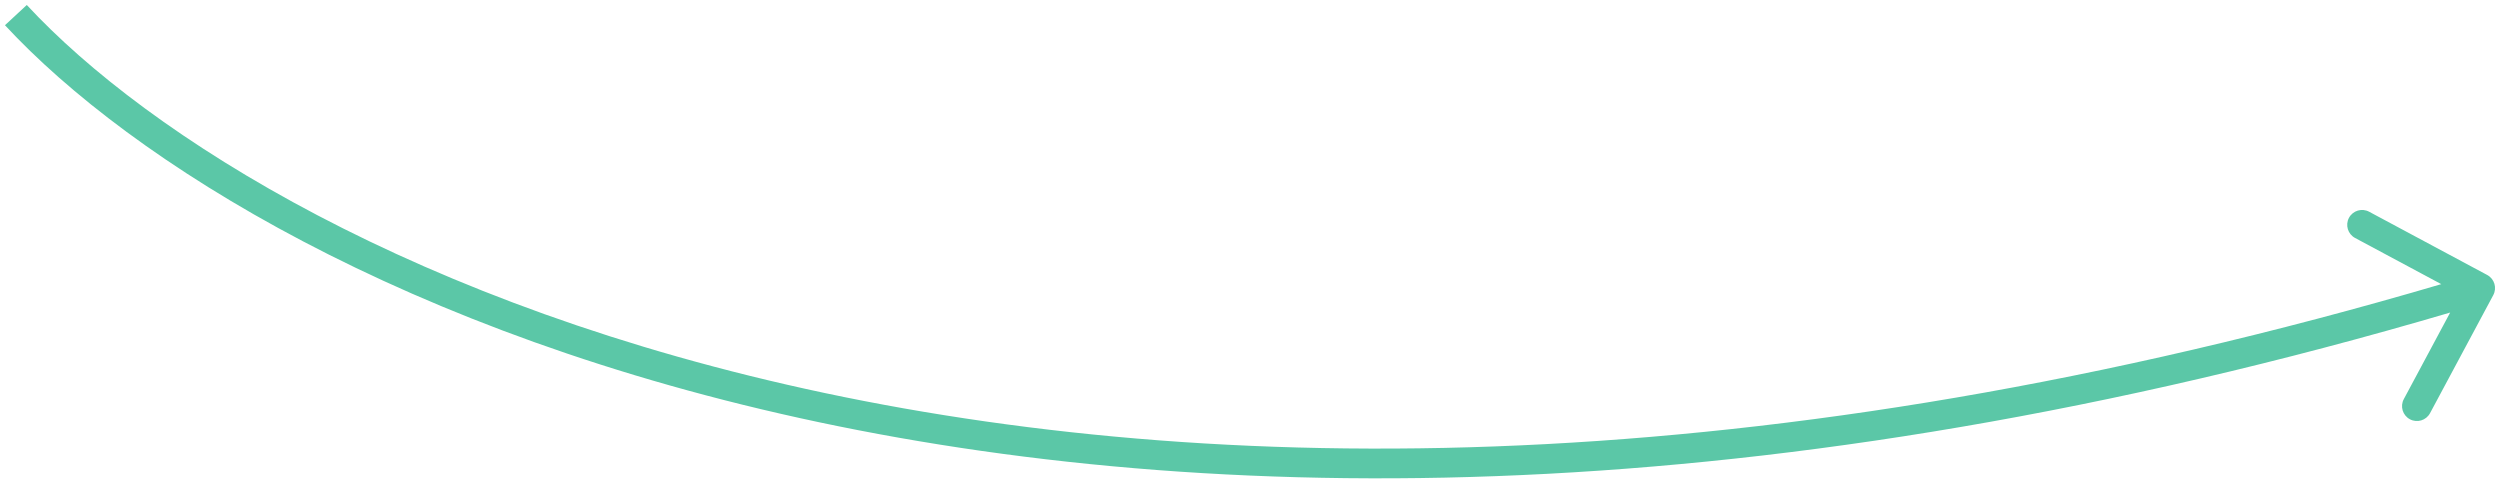 <svg width="252" height="49" viewBox="0 0 252 49" fill="none" xmlns="http://www.w3.org/2000/svg">
<path d="M251.322 29.747C251.713 29.017 251.438 28.108 250.708 27.716L238.808 21.342C238.077 20.951 237.168 21.226 236.777 21.956C236.386 22.686 236.661 23.596 237.391 23.987L247.969 29.653L242.303 40.231C241.912 40.961 242.187 41.87 242.917 42.261C243.647 42.653 244.556 42.378 244.948 41.647L251.322 29.747ZM0.5 2.542C25.747 29.774 110.748 72.714 250.434 30.475L249.565 27.603C110.713 69.59 26.995 26.708 2.7 0.502L0.5 2.542Z" fill="#5BC7A7"/>
</svg>

